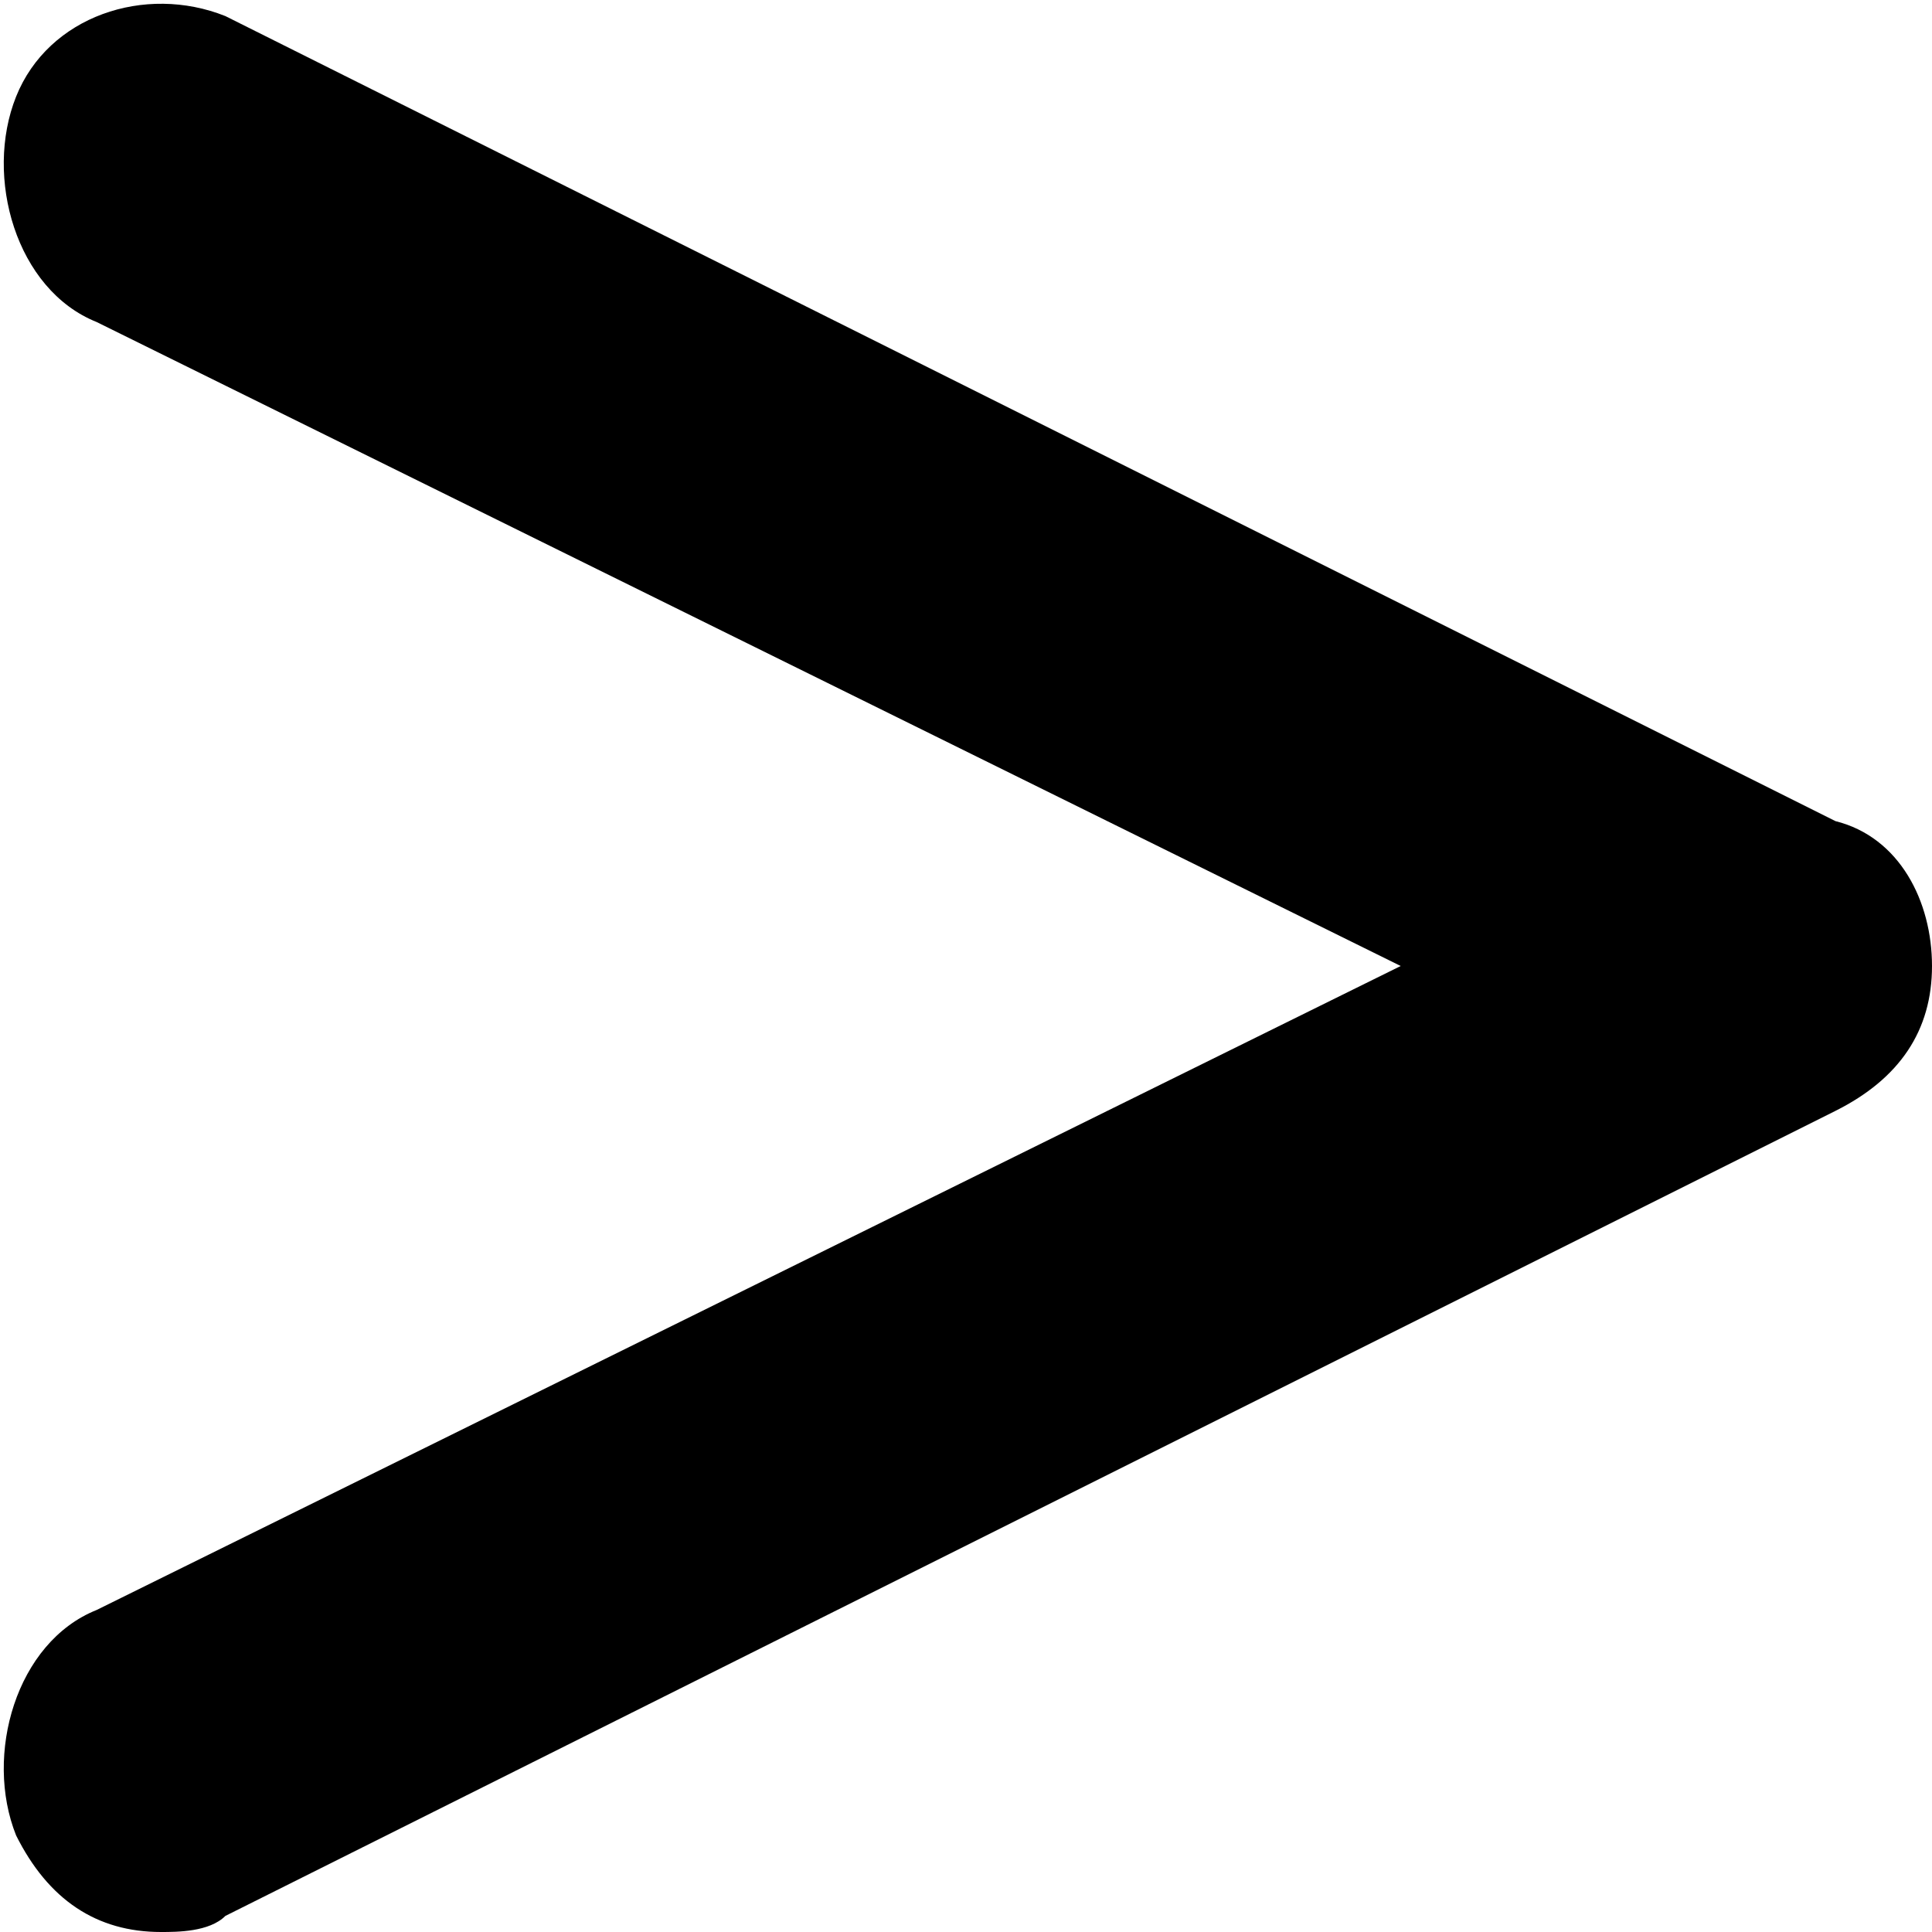 <svg xmlns="http://www.w3.org/2000/svg" viewBox="0 0 12 12"><path d="M1 12c-.4 0-.7-.2-.9-.6-.2-.5 0-1.2.5-1.4l8.1-4L.6 2C.1 1.8-.1 1.1.1.6S.9-.1 1.4.1l10 5c.4.1.6.5.6.9s-.2.7-.6.9l-10 5c-.1.1-.3.1-.4.1z"/></svg>